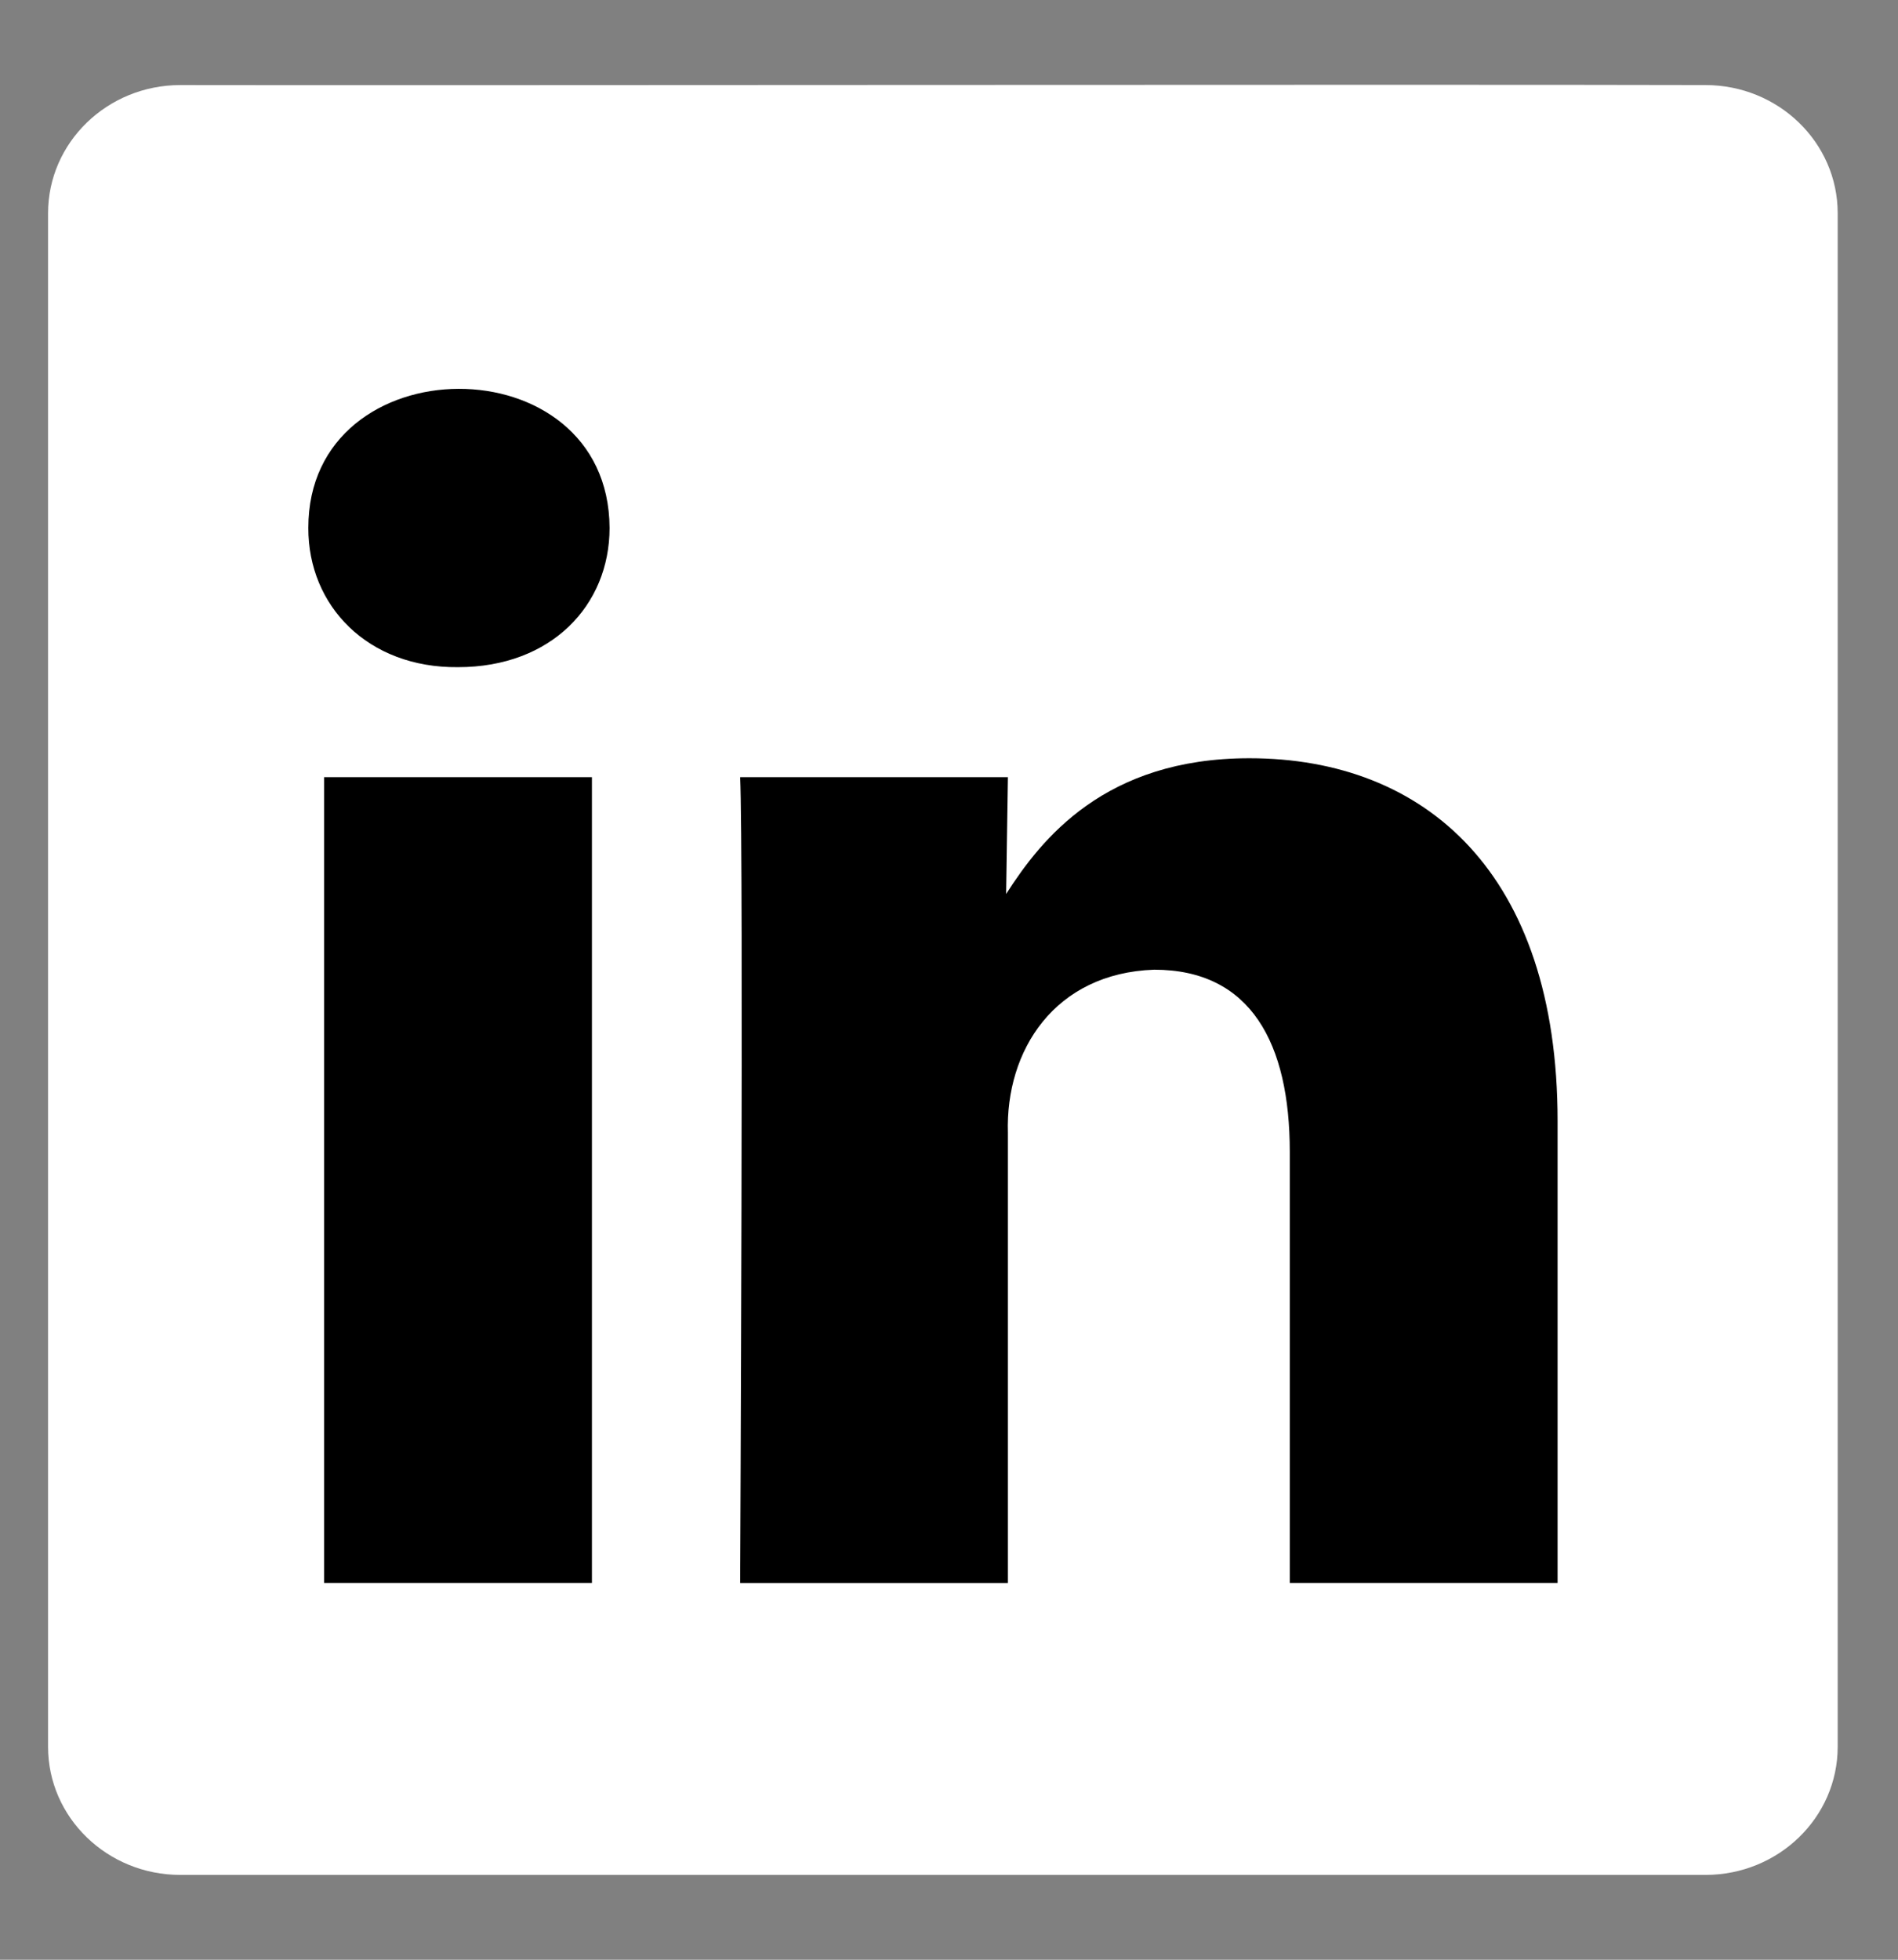 <svg width="31" height="32" viewBox="0 0 31 32" fill="none" xmlns="http://www.w3.org/2000/svg">
<rect x="0" y="0" width="31" height="32" fill="#808080" stroke="none"/>
<g clip-path="url(#clip0_883_153)">
<path d="M27.855 1.389C23.359 1.376 6.778 1.397 2.945 1.389C1.752 1.389 0.785 2.327 0.785 3.482V28.523C0.785 29.678 1.752 30.615 2.945 30.615H27.855C29.048 30.615 30.015 29.678 30.015 28.522V3.482C30.015 2.327 29.048 1.389 27.855 1.389Z" fill="white"/>
<path d="M16.462 25.848C16.462 25.848 16.462 18.501 16.462 18.5C16.42 17.15 17.227 15.89 18.851 15.834C20.433 15.834 21.066 17.04 21.066 18.809V25.847H25.44V18.303C25.44 14.262 23.282 12.381 20.405 12.381C18.045 12.381 17.009 13.699 16.433 14.598L16.462 12.69H12.089C12.146 13.924 12.089 25.848 12.089 25.848H16.462ZM9.668 20.142V12.69H5.293V25.847H9.668C9.667 24.466 9.669 21.504 9.668 20.142ZM7.481 10.894C9.006 10.894 9.956 9.883 9.956 8.621C9.943 5.575 5.032 5.609 5.036 8.62C5.032 9.893 6.008 10.909 7.481 10.894Z" fill="black"/>
</g>
<defs>
<clipPath id="clip0_883_153">
<rect width="30.769" height="30.769" fill="white" transform="translate(0.015 0.615)"/>
</clipPath>
</defs>
</svg>
